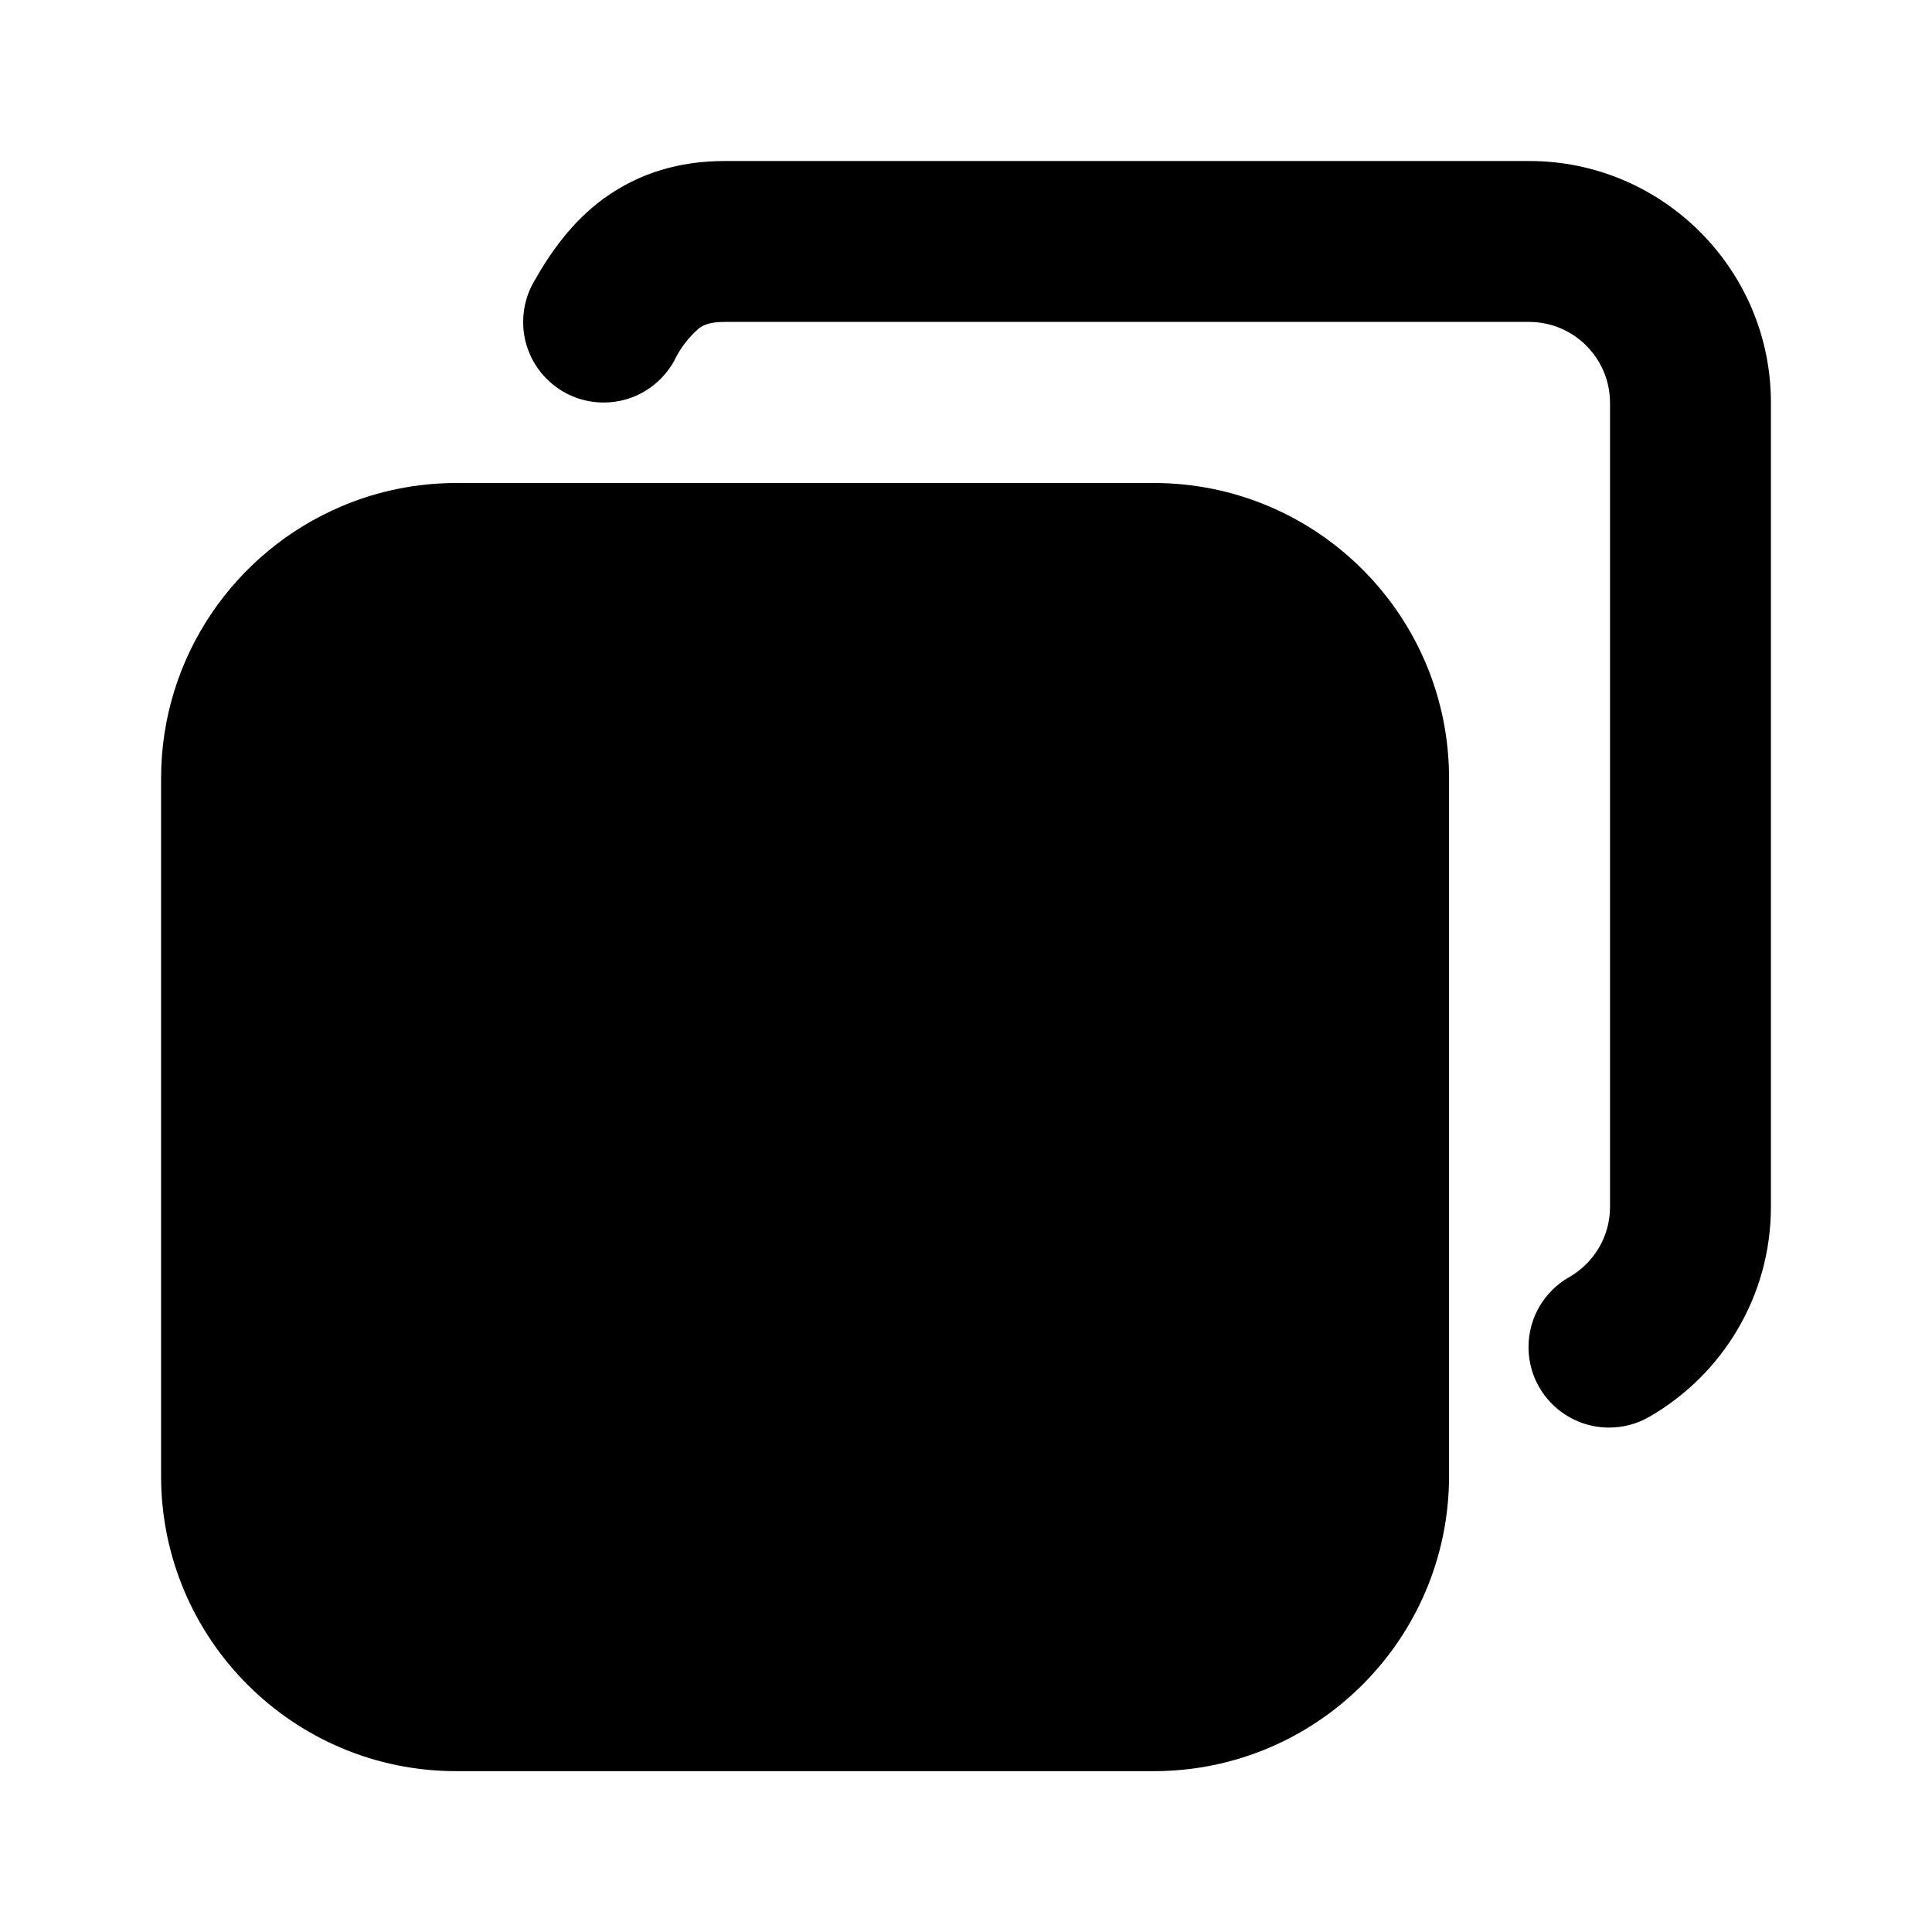<!-- Generated by IcoMoon.io -->
<svg version="1.1" xmlns="http://www.w3.org/2000/svg" width="32" height="32" viewBox="0 0 32 32">
<path d="M10.012 3.28c0.572-0.412 1.239-0.613 1.988-0.613h13.332c2.203 0 4 1.797 4 4v13.332c-0.004 1.479-0.809 2.77-2.004 3.462l-0.019 0.010c-0.189 0.11-0.417 0.174-0.659 0.174-0.736 0-1.333-0.597-1.333-1.333 0-0.494 0.268-0.925 0.667-1.155l0.006-0.003c0.406-0.234 0.675-0.665 0.677-1.159v-13.328c-0.004-0.736-0.599-1.331-1.335-1.335h-13.333c-0.252 0-0.354 0.057-0.421 0.105-0.172 0.149-0.311 0.33-0.409 0.534l-0.004 0.010c-0.232 0.412-0.667 0.686-1.166 0.686-0.737 0-1.334-0.597-1.334-1.334 0-0.238 0.062-0.461 0.171-0.655l-0.003 0.007c0.274-0.492 0.638-1.013 1.179-1.406zM5.687 8.373c0.594-0.247 1.23-0.373 1.872-0.373h11.55c2.702 0 4.892 2.19 4.892 4.892v0 11.552c0 2.702-2.19 4.892-4.892 4.892v0h-11.55c-0.001 0-0.001 0-0.002 0-2.7 0-4.889-2.189-4.889-4.889 0-0.001 0-0.002 0-0.003v0-11.552c0.001-2.025 1.233-3.762 2.987-4.505l0.032-0.012z"></path>
</svg>
